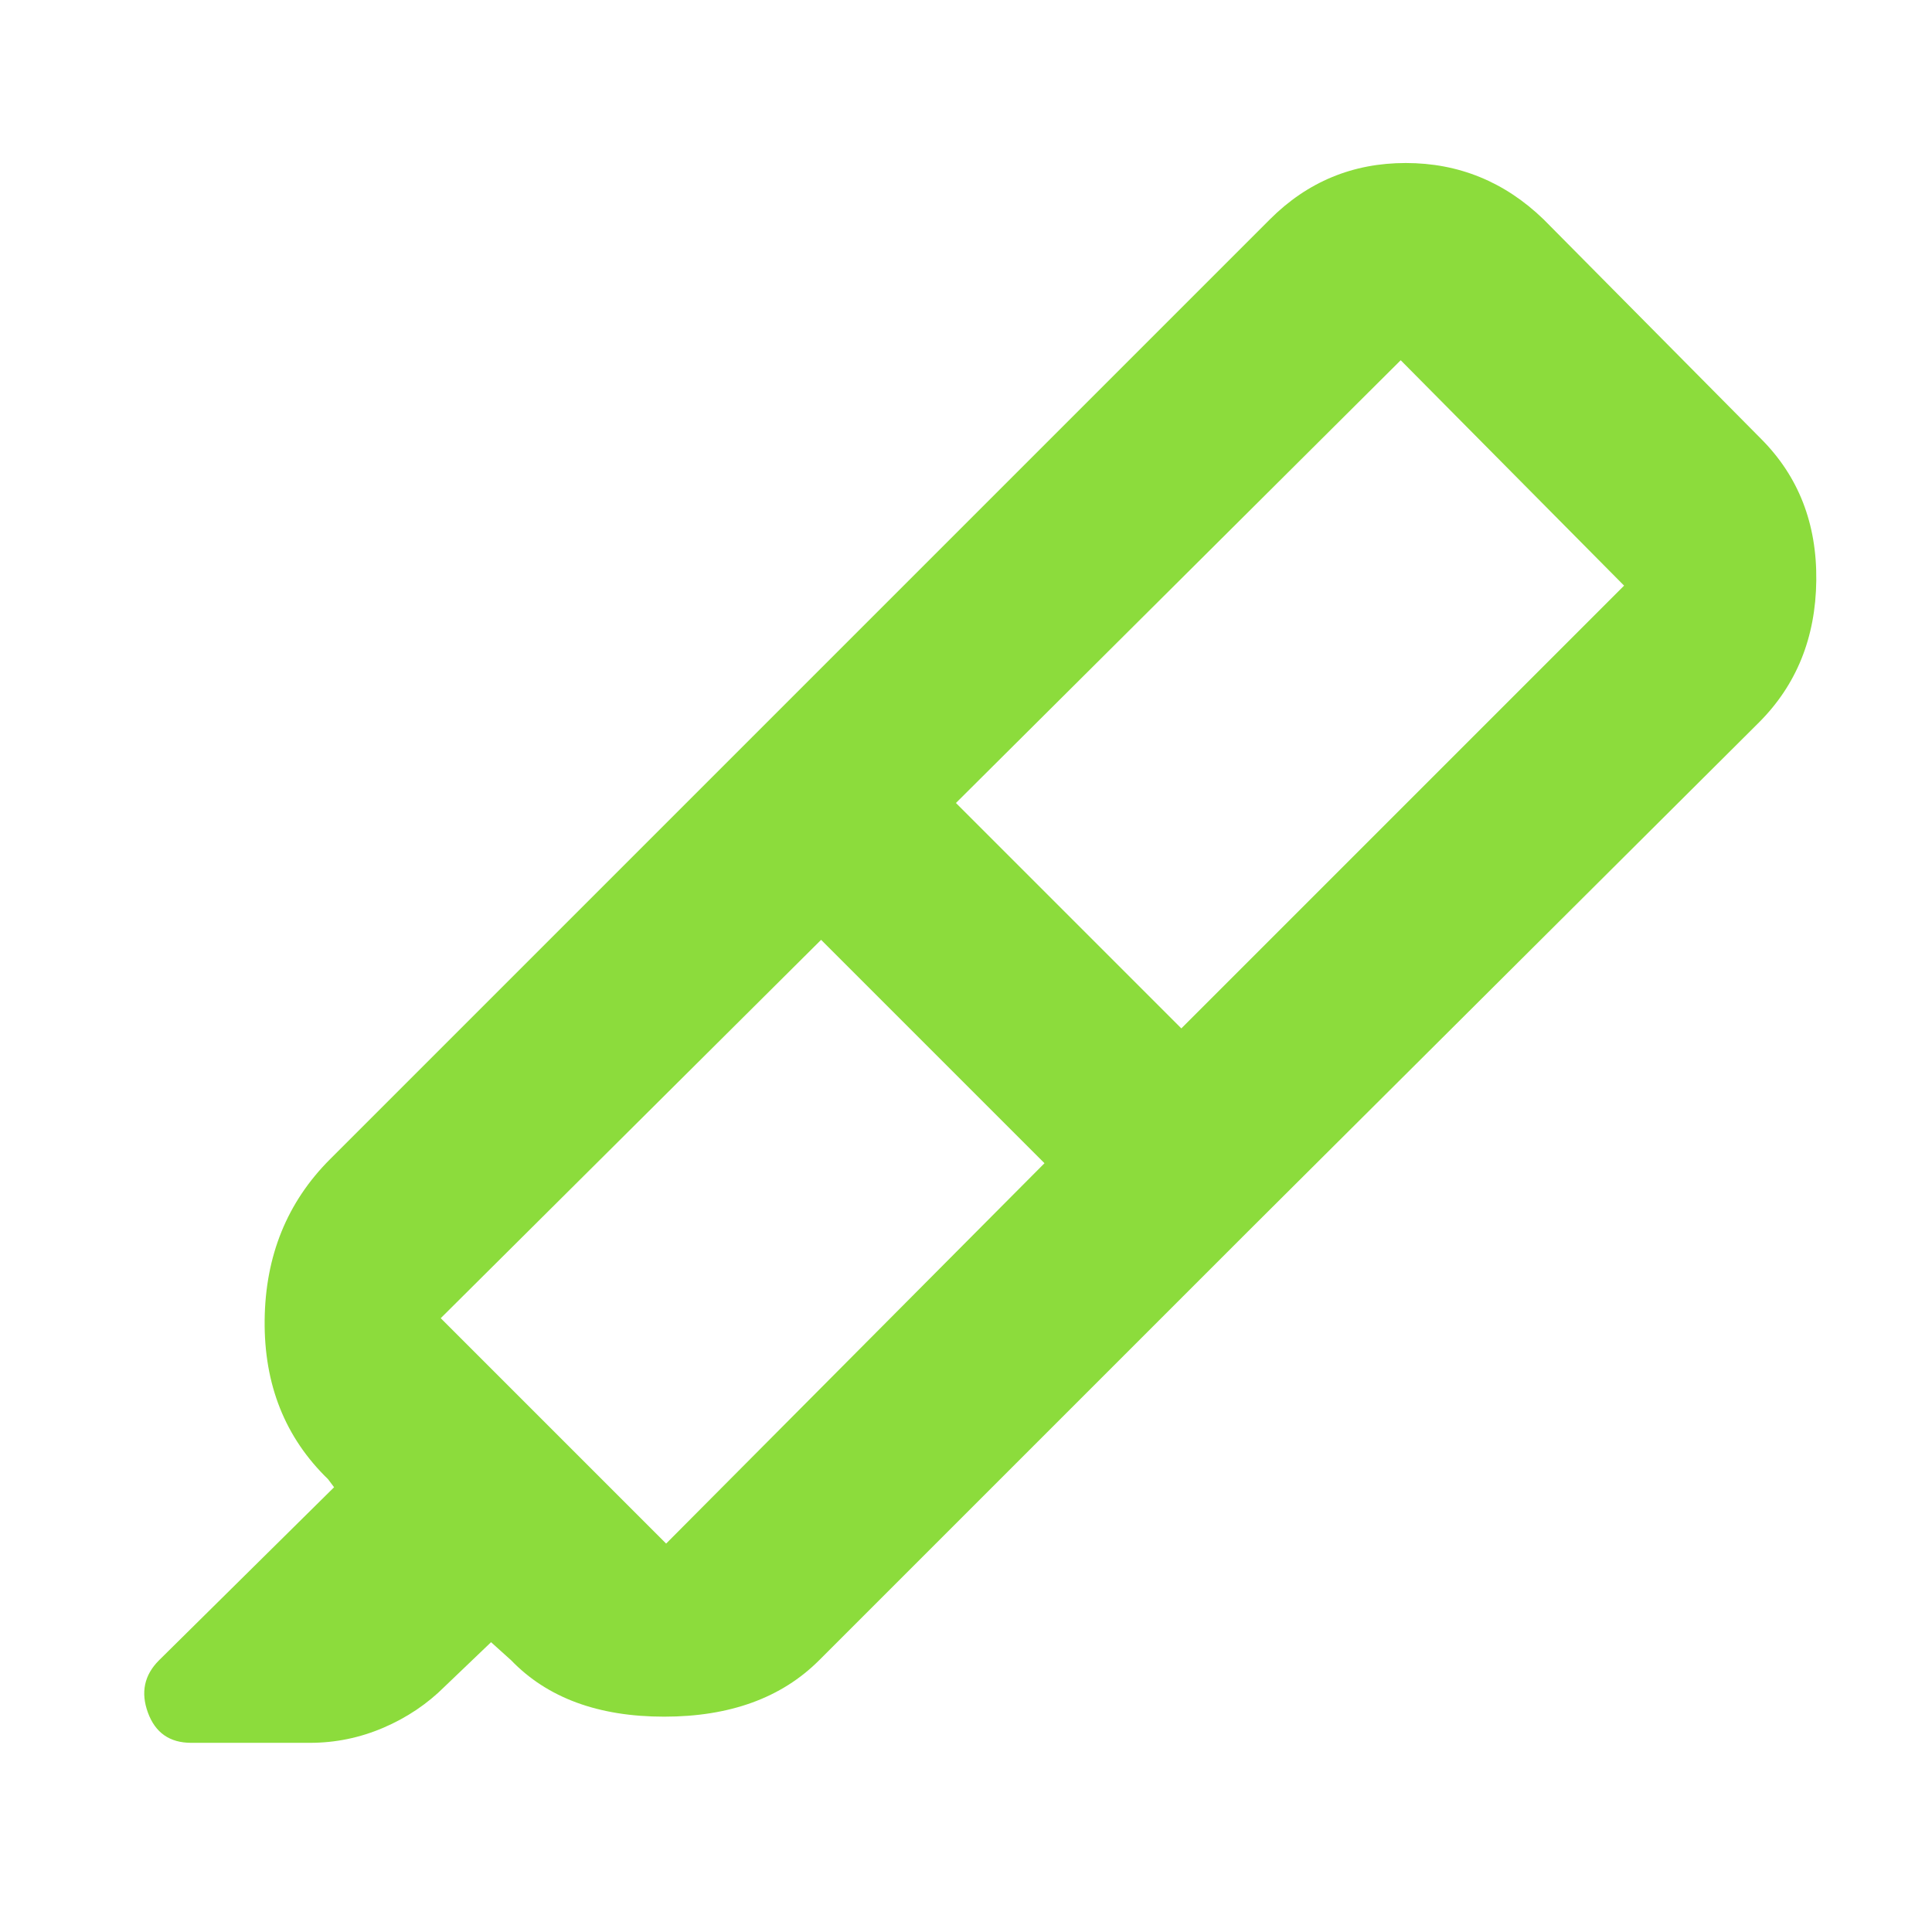 <svg height="48" viewBox="0 -960 960 960" width="48" xmlns="http://www.w3.org/2000/svg"><path fill="rgb(140, 220, 60)" d="m519-382-111-111-189 188 112 112zm-44-179 112 112 220-220-111-112zm-101-33 246 246-213 213q-28 28-77 28t-76-28l-10-9-23 22q-13 13-30.5 20.5t-36.5 7.5h-59q-16 0-21.5-15t5.5-26l87-86-3-4q-32-31-31.5-79t32.5-80zm0 0 257-257q28-28 67.5-28t68.5 28l108 109q28 28 27.5 70.5t-28.5 70.5l-254 253z"/></svg>